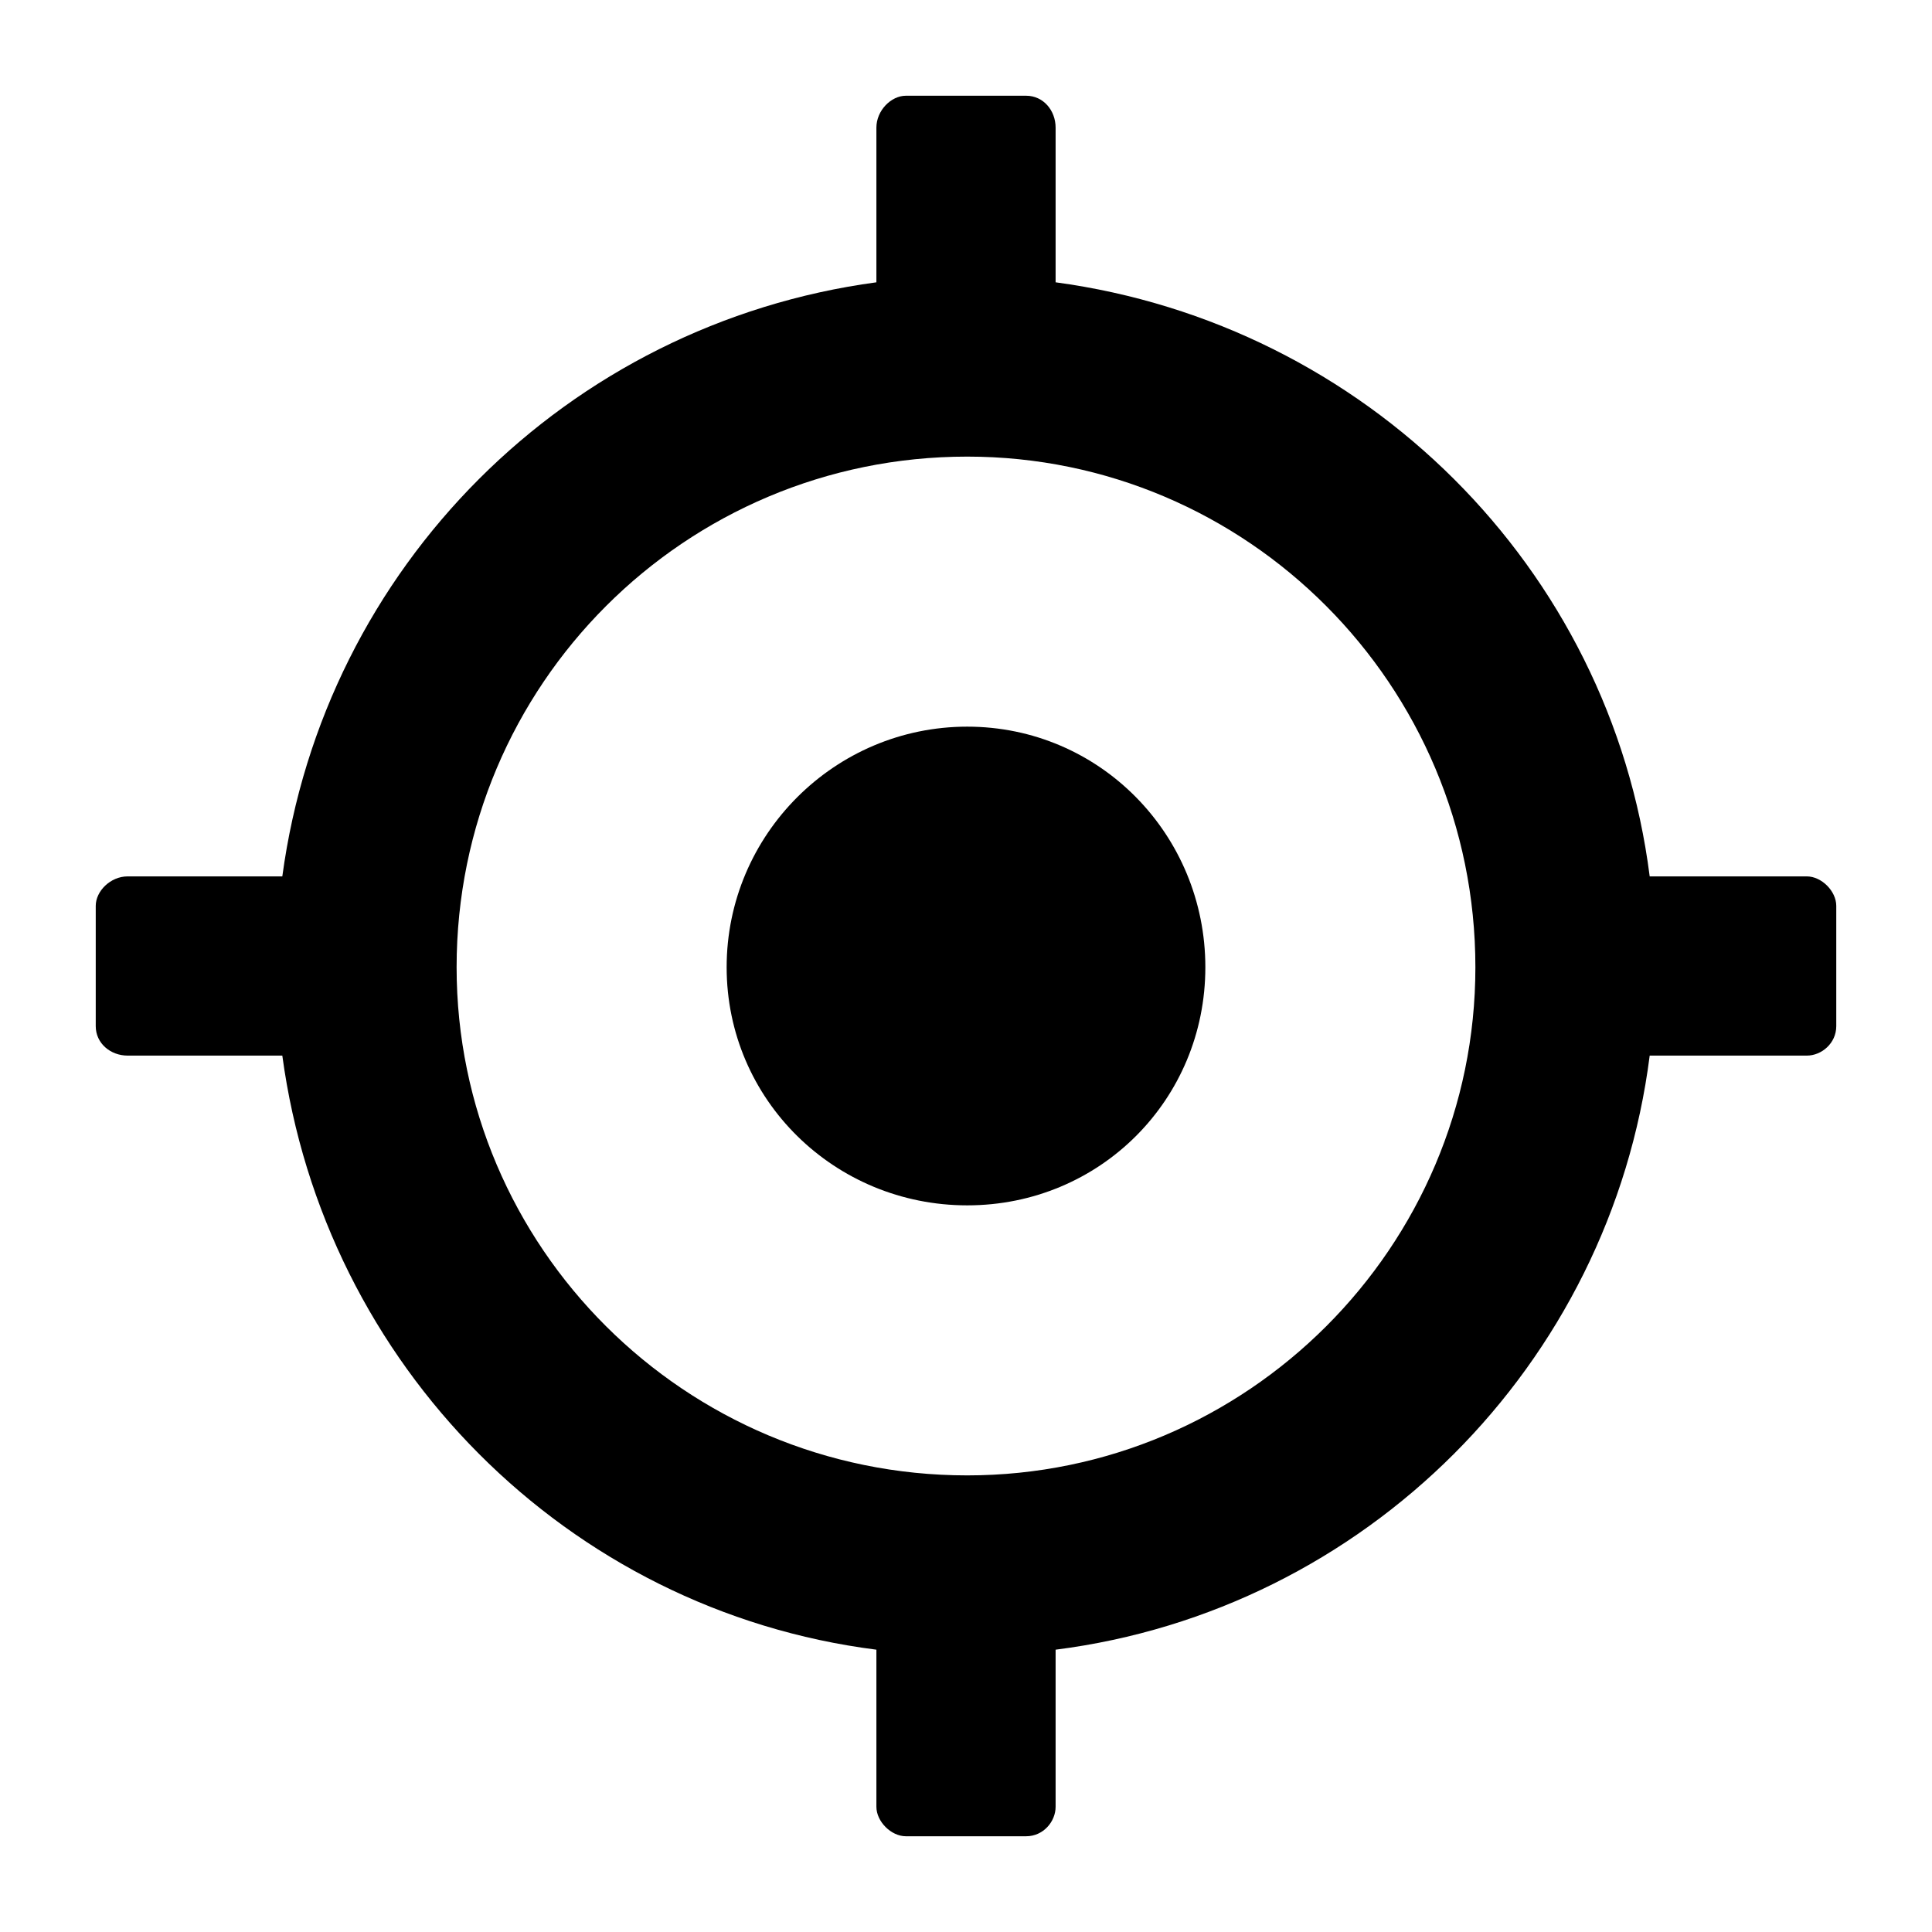 <?xml version="1.0" encoding="UTF-8"?>
<!DOCTYPE svg PUBLIC "-//W3C//DTD SVG 1.1//EN" "http://www.w3.org/Graphics/SVG/1.1/DTD/svg11.dtd">
<!-- Creator: CorelDRAW X7 -->
<svg xmlns="http://www.w3.org/2000/svg" xml:space="preserve" width="0.787in" height="0.787in" version="1.1" style="shape-rendering:geometricPrecision; text-rendering:geometricPrecision; image-rendering:optimizeQuality; fill-rule:evenodd; clip-rule:evenodd"
viewBox="0 0 787 787"
 xmlns:xlink="http://www.w3.org/1999/xlink">
 <defs>
  <style type="text/css">
   <![CDATA[
    .fil0 {fill:black}
   ]]>
  </style>
 </defs>
 <g id="Layer_x0020_1">
  <g id="_2232524106400">
   <path class="fil0" d="M52 430l63 0c17,126 116,226 242,242l0 64c0,6 6,12 12,12l49 0c7,0 12,-6 12,-12l0 -64c126,-16 226,-116 242,-242l64 0c6,0 12,-5 12,-12l0 -49c0,-6 -6,-12 -12,-12l-64 0c-16,-126 -116,-225 -242,-242l0 -63c0,-7 -5,-13 -12,-13l-49 0c-6,0 -12,6 -12,13l0 63c-126,17 -225,116 -242,242l-63 0c-7,0 -13,6 -13,12l0 49c0,7 6,12 13,12zm342 -244c114,0 207,93 207,208 0,114 -93,207 -207,207 -115,0 -208,-93 -208,-207 0,-115 93,-208 208,-208z"/>
   <path class="fil0" d="M491 394c0,54 -43,97 -97,97 -54,0 -98,-43 -98,-97 0,-54 44,-98 98,-98 54,0 97,44 97,98z"/>
  </g>
 </g>
</svg>
